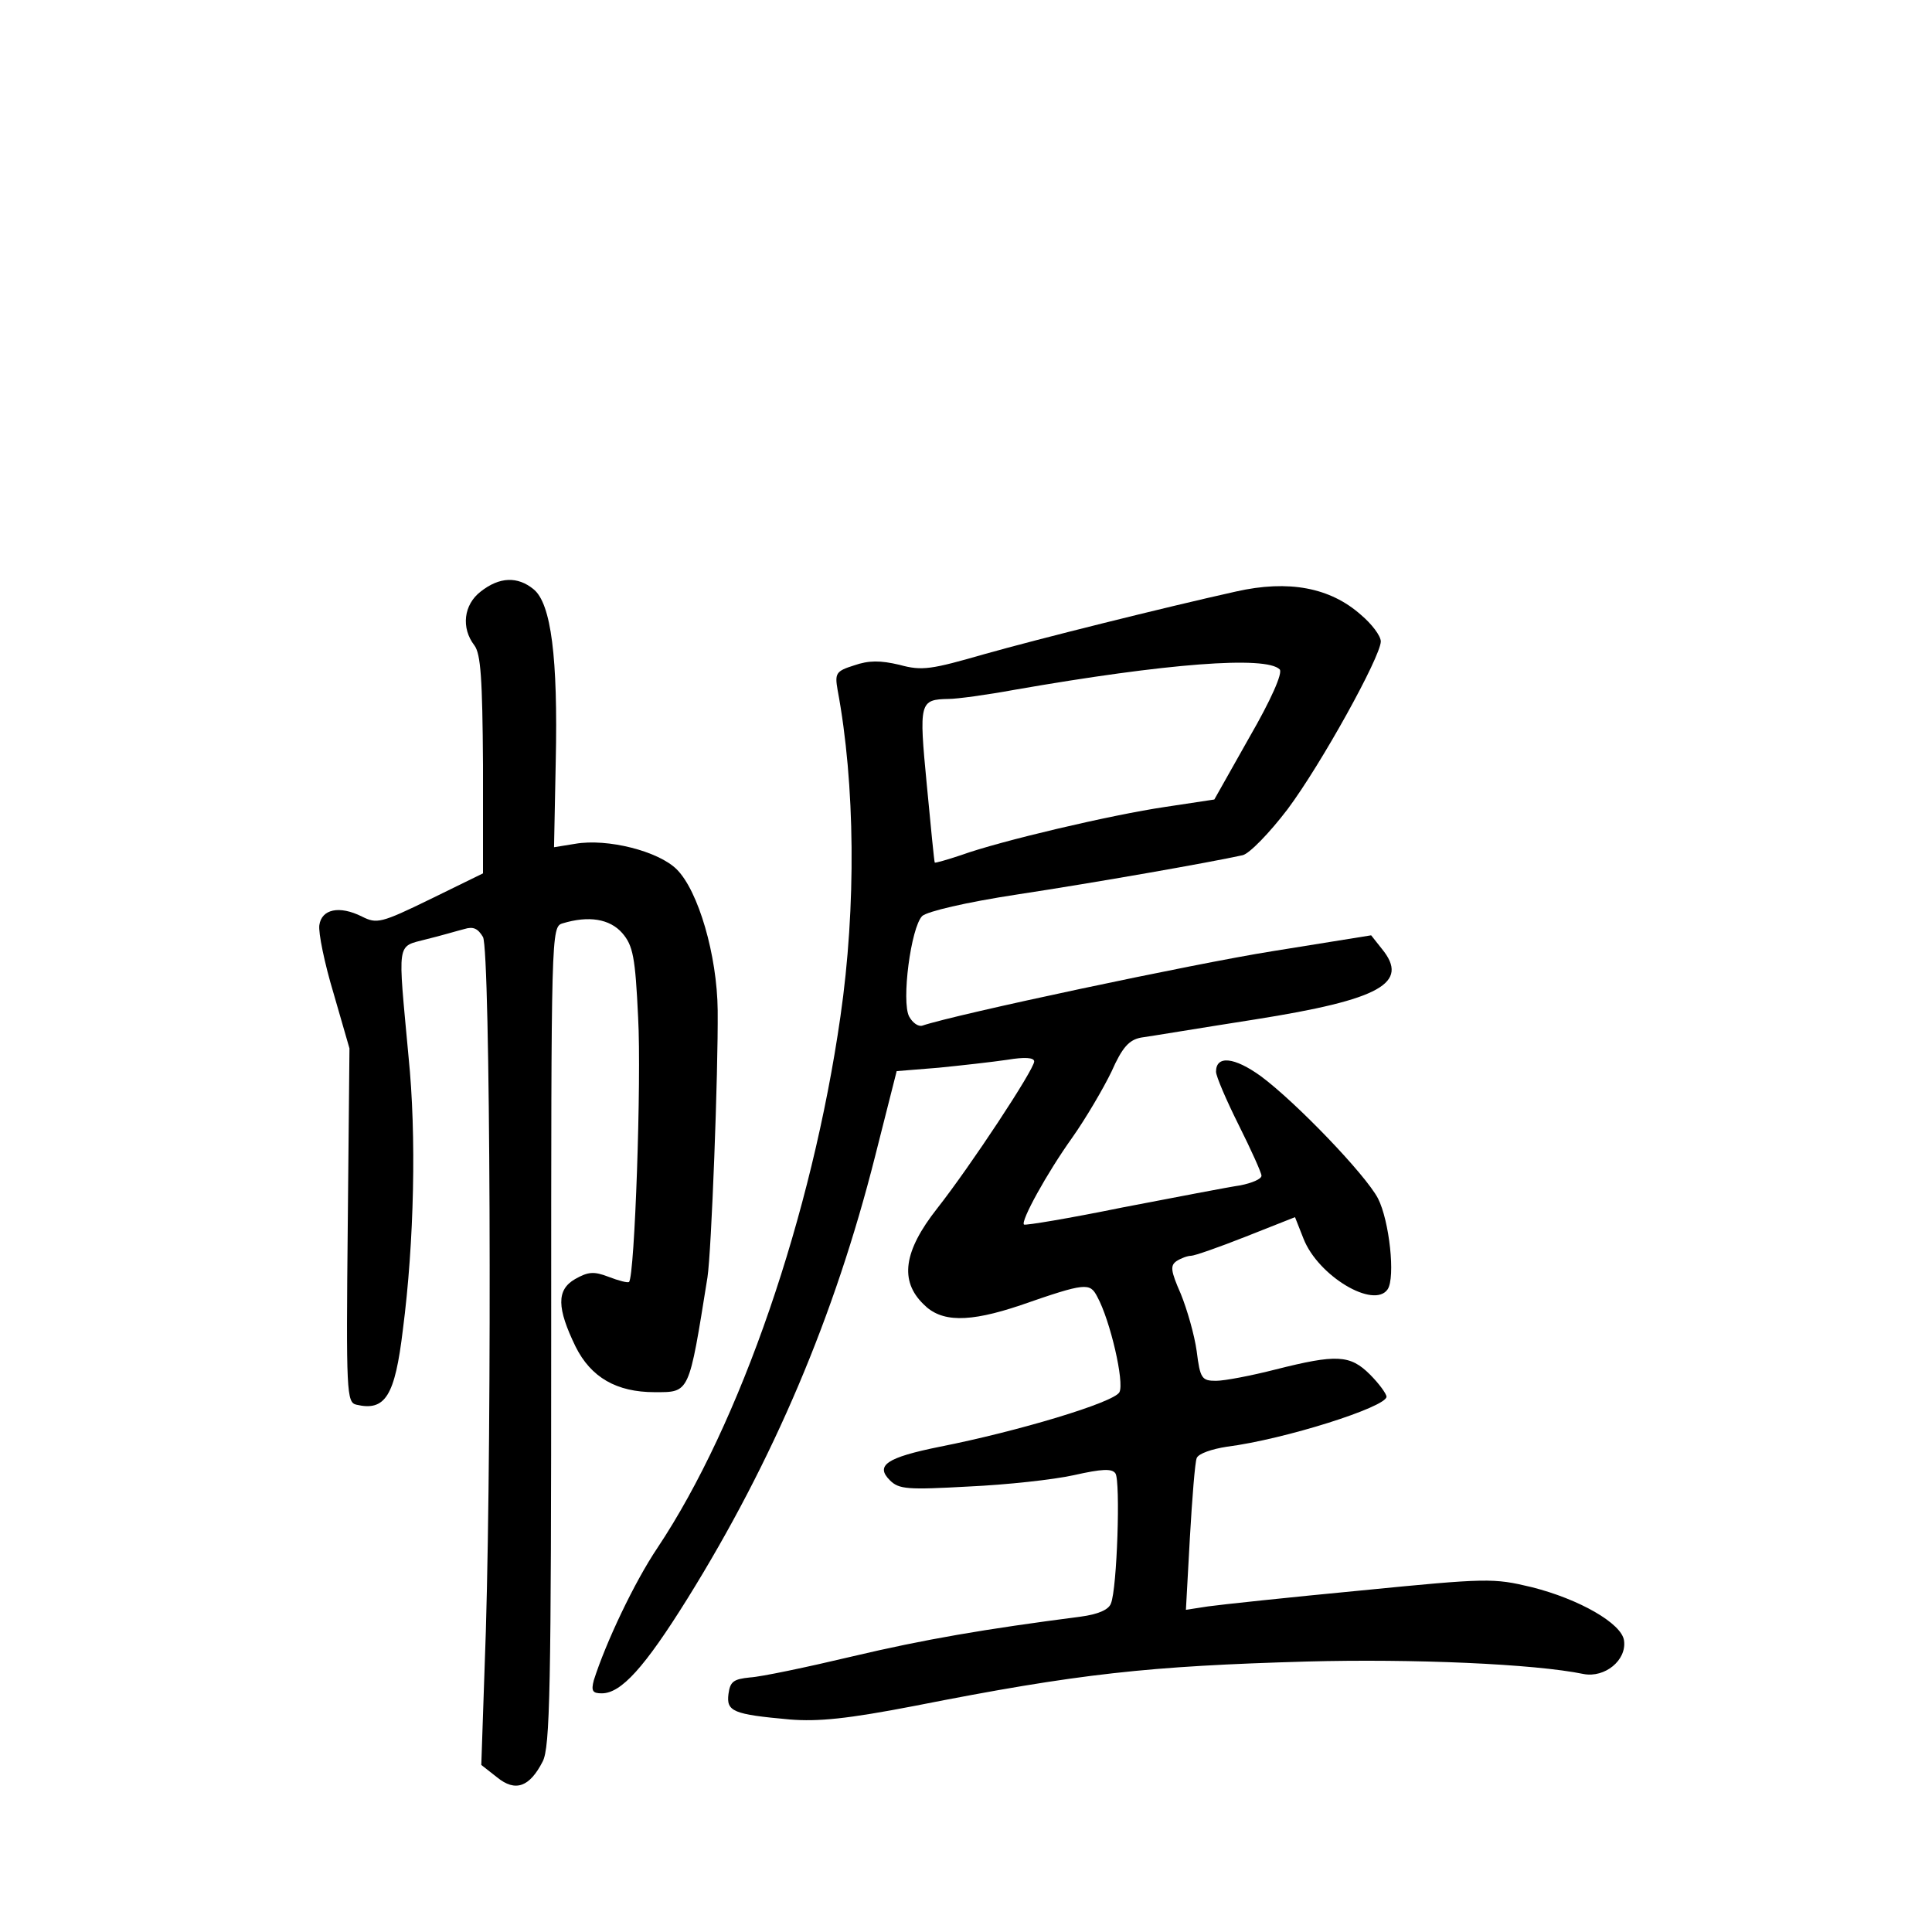 <?xml version="1.0" standalone="no"?>
<!DOCTYPE svg PUBLIC "-//W3C//DTD SVG 20010904//EN"
 "http://www.w3.org/TR/2001/REC-SVG-20010904/DTD/svg10.dtd">
<svg version="1.0" xmlns="http://www.w3.org/2000/svg"
 width="340pt" height="340pt" viewBox="0 0 340 340"
 preserveAspectRatio="xMidYMid meet">
<g transform="translate(0,340) scale(0.1,-0.1)"
fill="#000000" stroke="none">
<path d="M846 2359 c-30 -23 -35 -64 -11 -95 11 -15 14 -58 15 -210 l0 -191
-92 -45 c-88 -43 -95 -44 -121 -31 -40 20 -71 13 -75 -15 -2 -13 9 -67 25
-120 l28 -97 -3 -311 c-3 -294 -2 -312 15 -316 51 -12 68 15 82 132 20 154 24
343 10 480 -19 207 -22 193 31 207 25 6 55 15 67 18 16 5 24 1 33 -14 13 -25
16 -849 5 -1222 l-8 -235 28 -22 c32 -26 57 -17 80 28 13 25 15 126 15 749 0
711 0 720 20 726 46 14 83 8 105 -17 19 -22 23 -42 28 -149 6 -109 -6 -455
-16 -465 -2 -2 -18 2 -36 9 -26 10 -36 9 -59 -4 -33 -19 -32 -51 1 -119 27
-54 72 -80 139 -80 62 0 60 -4 93 202 7 45 19 361 18 470 -1 97 -34 210 -72
248 -32 32 -122 55 -179 45 l-37 -6 3 151 c4 182 -8 278 -39 303 -28 23 -60
22 -93 -4z"/>
<path d="M2175 2359 c-126 -28 -350 -84 -442 -110 -94 -27 -110 -30 -150 -19
-34 8 -54 8 -80 -1 -32 -10 -34 -14 -29 -43 31 -165 33 -382 5 -575 -50 -349
-176 -716 -322 -935 -41 -61 -91 -167 -112 -233 -5 -19 -2 -23 14 -23 34 0 75
45 151 167 151 243 259 497 330 778 l38 150 74 6 c40 4 94 10 121 14 30 5 47
4 47 -3 0 -14 -112 -184 -171 -259 -59 -75 -66 -127 -24 -168 31 -32 79 -33
171 -2 115 40 122 40 135 15 23 -42 48 -151 39 -168 -9 -18 -179 -69 -316 -96
-94 -19 -114 -33 -88 -59 16 -16 31 -17 139 -11 66 3 149 12 185 20 49 11 67
12 73 3 9 -13 3 -203 -8 -229 -4 -11 -23 -19 -53 -23 -170 -22 -275 -40 -402
-70 -80 -19 -161 -36 -180 -37 -29 -3 -35 -7 -38 -29 -4 -31 8 -36 108 -45 50
-4 101 1 220 24 289 57 411 70 690 78 185 5 400 -4 487 -22 37 -7 76 24 71 59
-4 30 -79 73 -163 94 -67 16 -77 16 -300 -6 -126 -12 -248 -25 -269 -28 l-39
-6 7 127 c4 70 9 133 12 140 3 8 27 16 53 20 102 13 281 70 281 88 0 5 -13 23
-29 39 -35 35 -59 36 -166 9 -43 -11 -90 -20 -105 -20 -25 0 -28 4 -34 52 -4
29 -17 74 -28 101 -18 41 -19 50 -7 58 8 5 19 9 25 9 6 0 49 15 97 34 l86 34
15 -38 c26 -66 124 -124 148 -89 14 21 3 121 -17 160 -22 42 -144 169 -206
215 -47 34 -79 37 -79 8 0 -8 18 -50 40 -94 22 -44 40 -84 40 -89 0 -6 -17
-13 -37 -17 -21 -3 -114 -21 -208 -39 -93 -19 -171 -32 -173 -30 -6 6 40 90
85 153 24 34 55 87 69 116 19 43 31 56 52 60 15 2 105 17 201 32 221 35 272
64 223 124 l-19 24 -174 -28 c-138 -22 -557 -111 -616 -131 -7 -2 -17 5 -23
16 -14 26 3 157 23 177 9 8 76 24 168 38 138 21 337 56 396 69 12 3 47 39 79
81 59 79 163 267 164 295 0 10 -16 31 -35 47 -54 48 -127 62 -220 41z m77
-137 c6 -6 -16 -55 -53 -119 l-62 -110 -86 -13 c-95 -14 -291 -60 -360 -85
-24 -8 -45 -14 -46 -13 -1 2 -7 63 -14 137 -14 146 -13 150 39 151 14 0 66 7
115 16 269 47 443 60 467 36z"/>
</g>
</svg>
